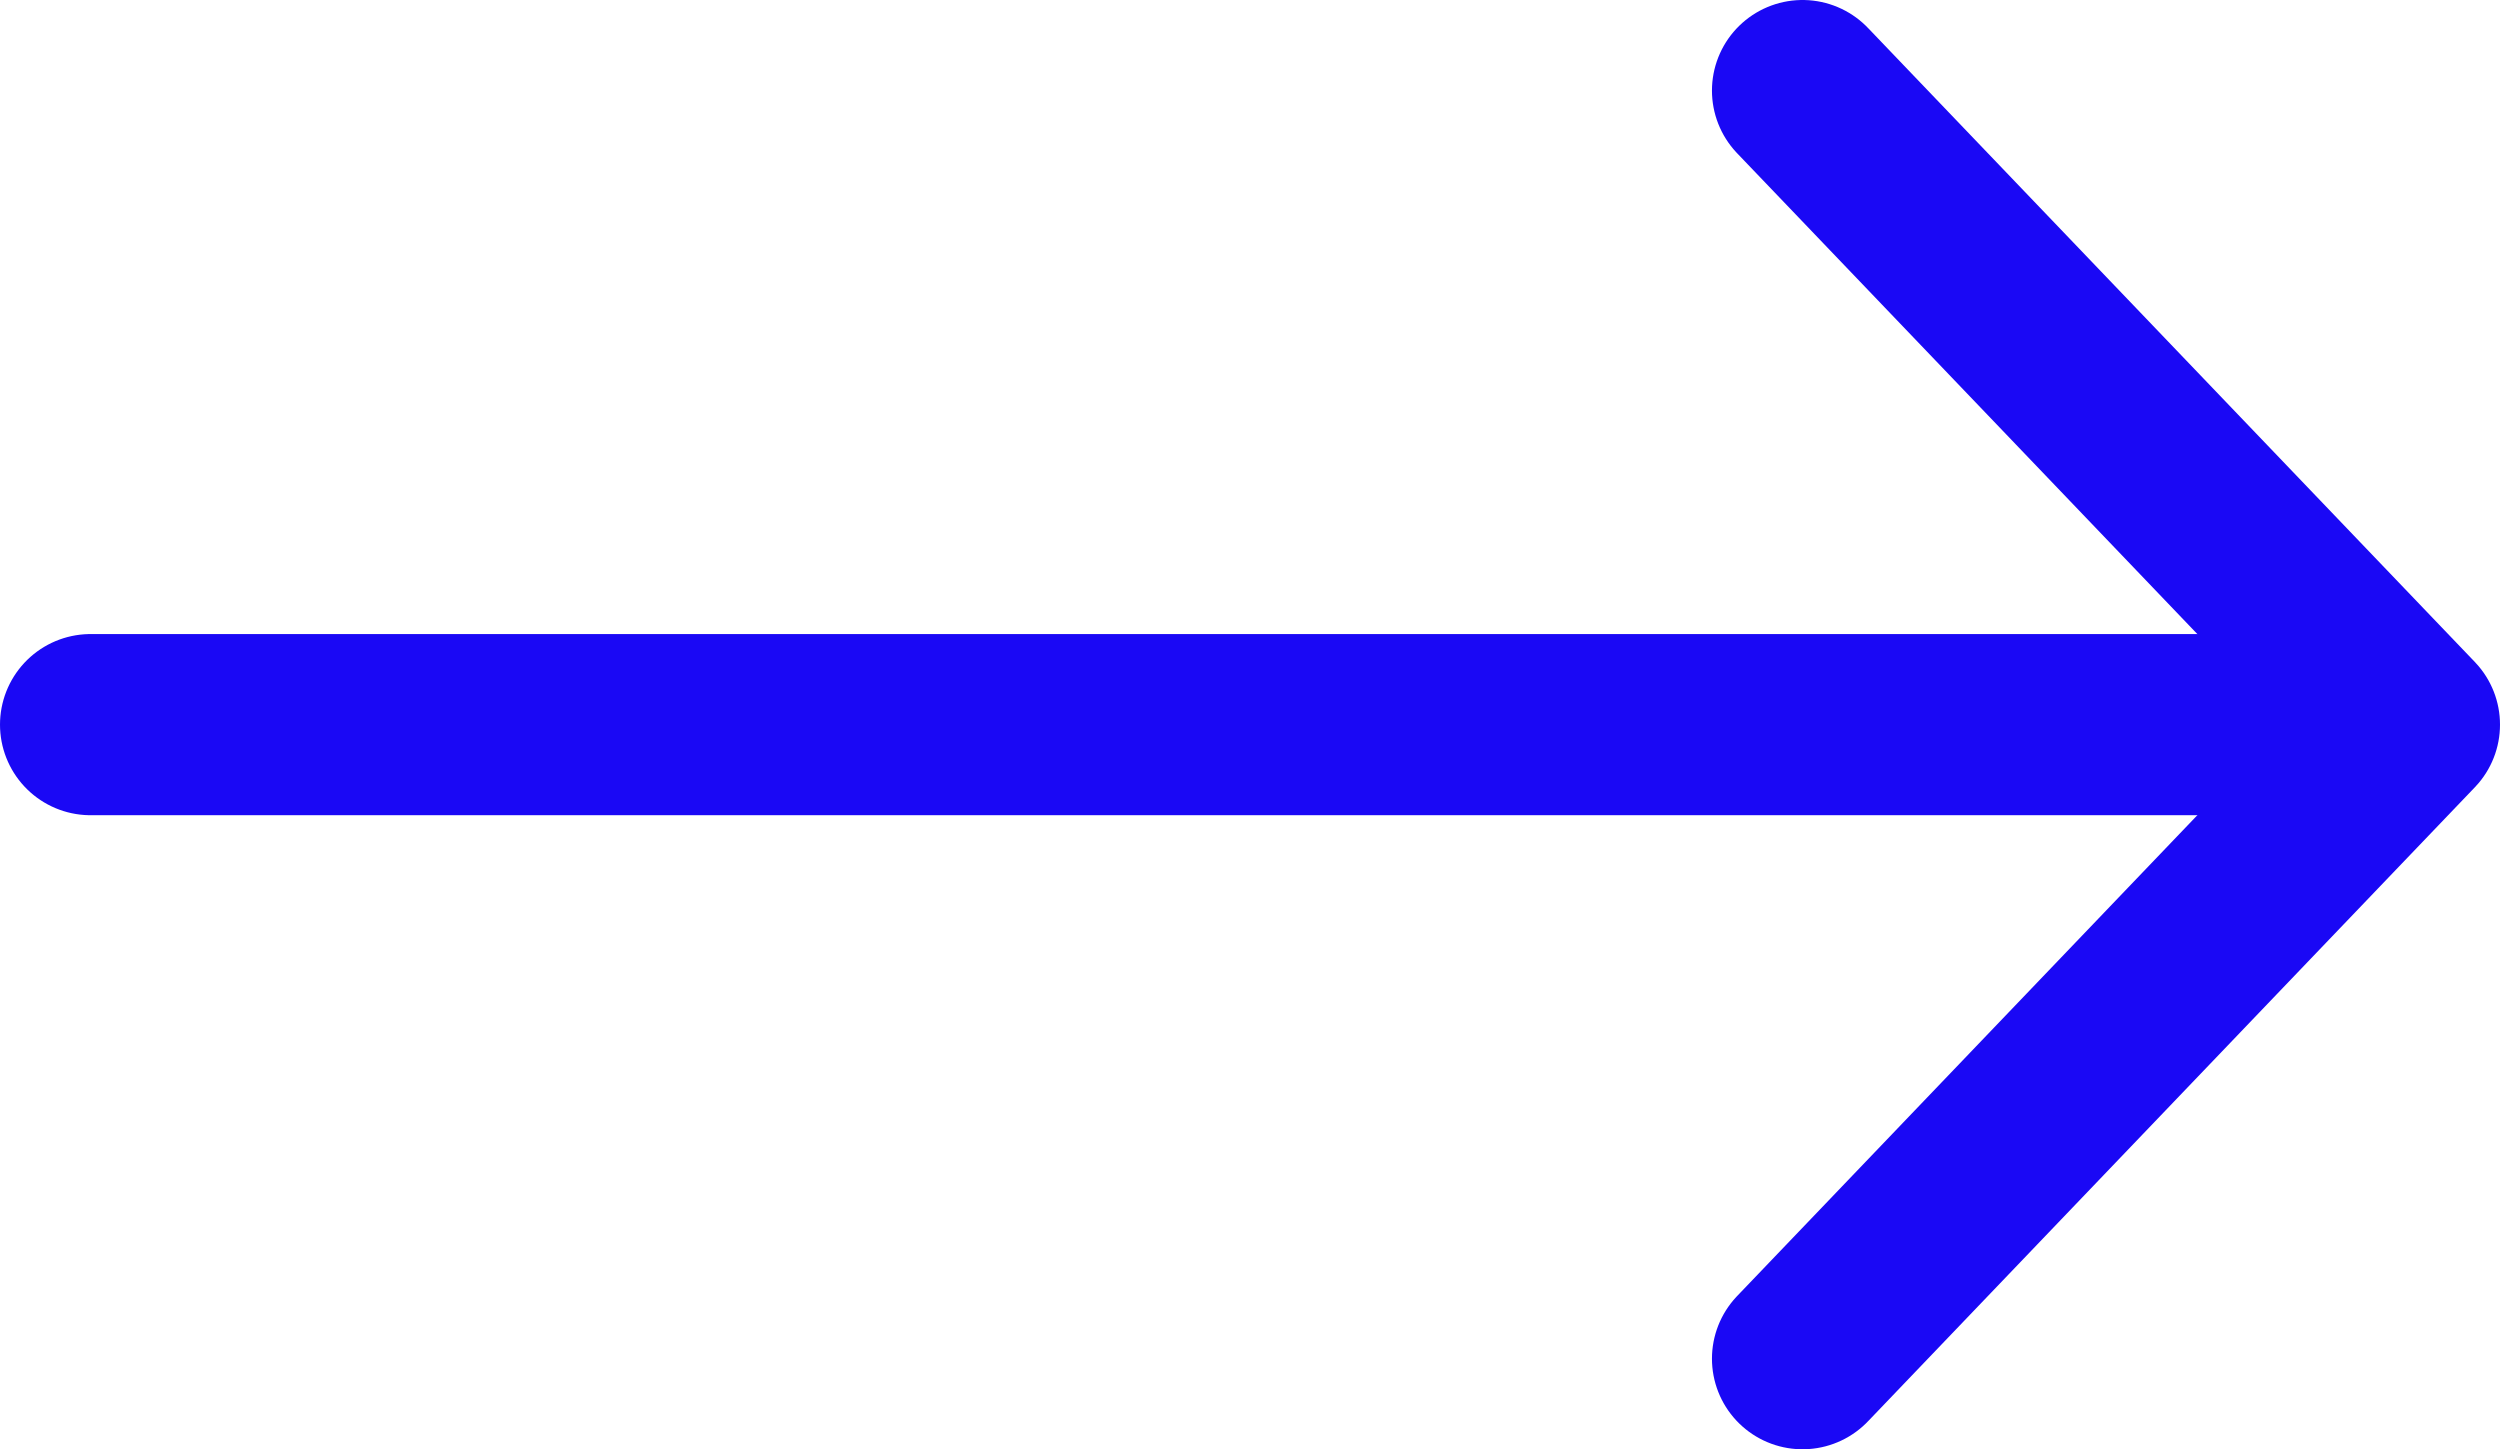 <?xml version="1.0" encoding="UTF-8"?><svg id="Layer_2" xmlns="http://www.w3.org/2000/svg" viewBox="0 0 27.6 16"><defs><style>.cls-1{fill:none;stroke:#1a08f5;stroke-linecap:round;stroke-linejoin:round;stroke-width:2px;}</style></defs><g id="Layer_1-2"><g id="icon-arrow"><polyline id="Stroke-3" class="cls-1" points="19.9 1 26.6 8 19.9 15"/><line class="cls-1" x1="1" y1="8" x2="25.8" y2="8"/></g></g></svg>